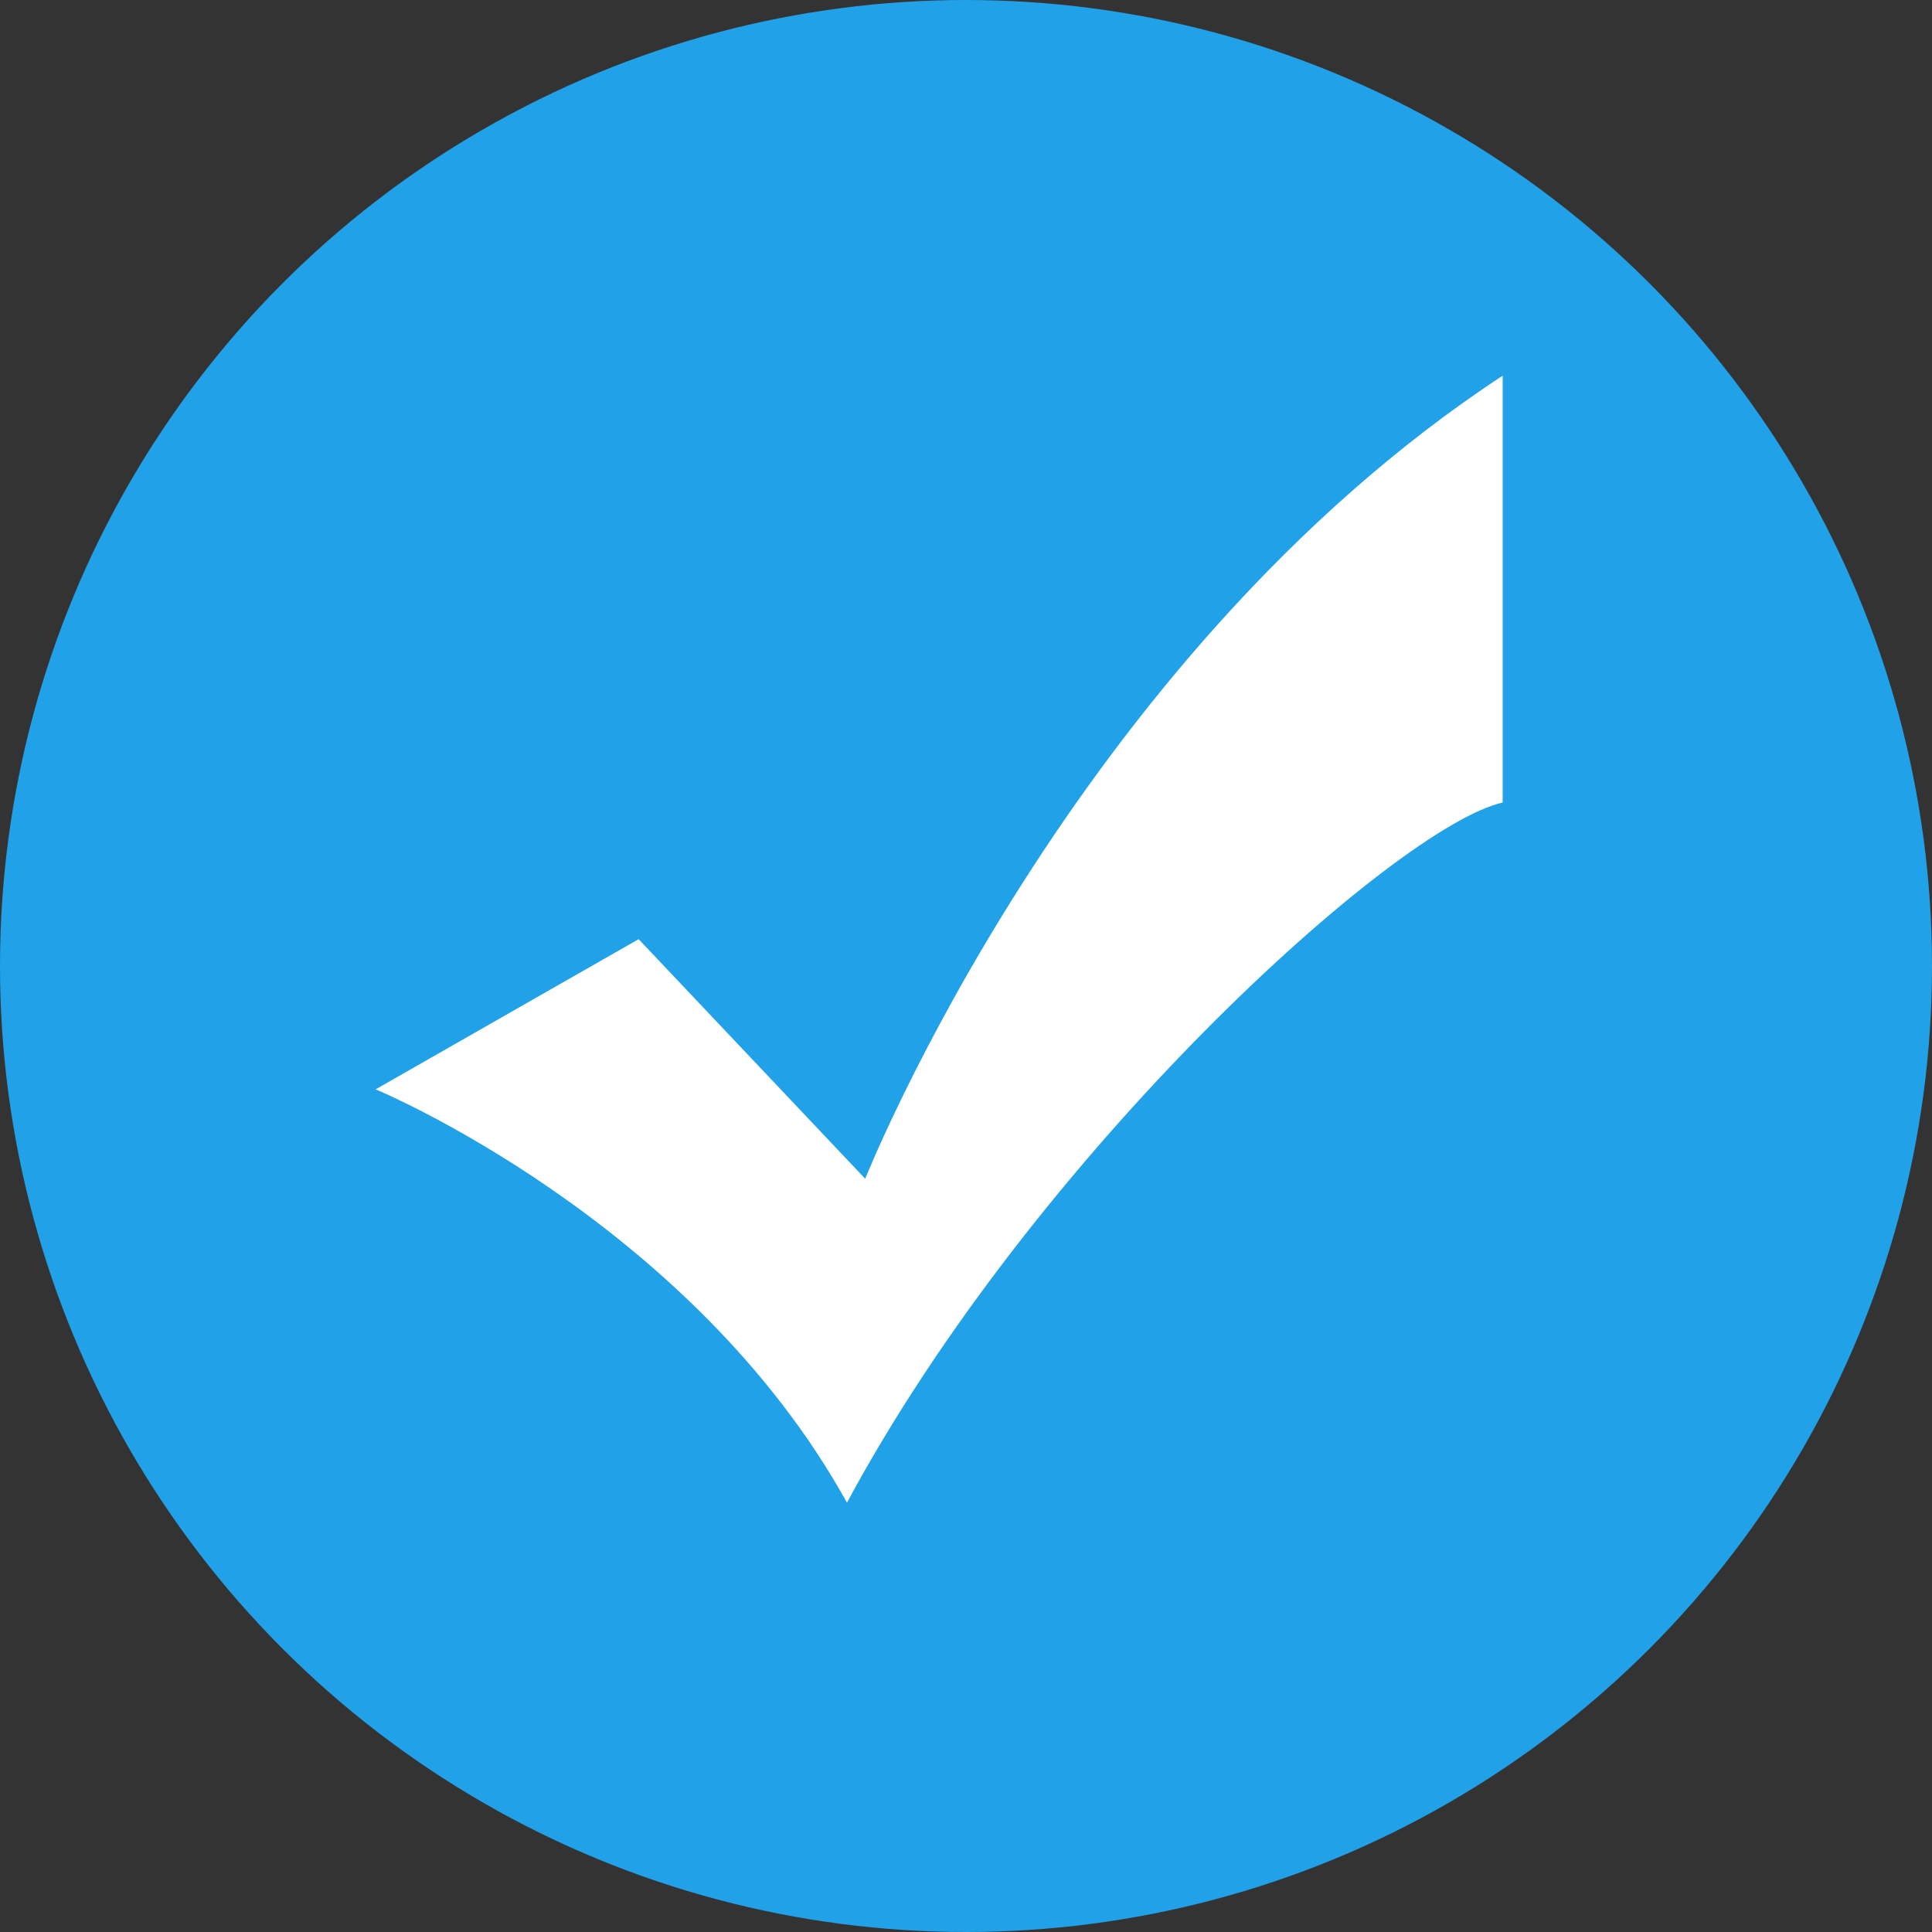 <?xml version="1.0" encoding="UTF-8"?>
<svg width="18px" height="18px" viewBox="0 0 18 18" version="1.1" xmlns="http://www.w3.org/2000/svg" xmlns:xlink="http://www.w3.org/1999/xlink">
    <rect x="0" y="0" width="18" height="18" fill="#333333" stroke="none"/>
    <title>tubiao/gou</title>
    <desc>Created with Sketch.</desc>
    <g id="IM-启登注找" stroke="none" stroke-width="1" fill="none" fill-rule="evenodd">
        <g id="邮箱注册" transform="translate(-88, -474)">
            <g id="图标/勾" transform="translate(88, 474)">
                <g id="勾">
                    <circle id="椭圆形" fill="#21A1E8" cx="9" cy="9" r="9"></circle>
                    <g id="对勾" transform="translate(3, 3)" fill-rule="nonzero">
                        <rect id="矩形" fill="#000000" opacity="0" x="0" y="0" width="12" height="12"></rect>
                        <path d="M0.5,7.149 C0.5,7.149 3.433,8.367 4.891,11 C6.643,7.741 10.004,4.702 11,4.477 C11,3.129 11,2.574 11,0.5 C6.988,3.133 5.061,7.982 5.061,7.982 L2.95,5.75 L0.5,7.149 Z" id="路径" fill="#FFFFFF"></path>
                    </g>
                </g>
            </g>
        </g>
    </g>
</svg>